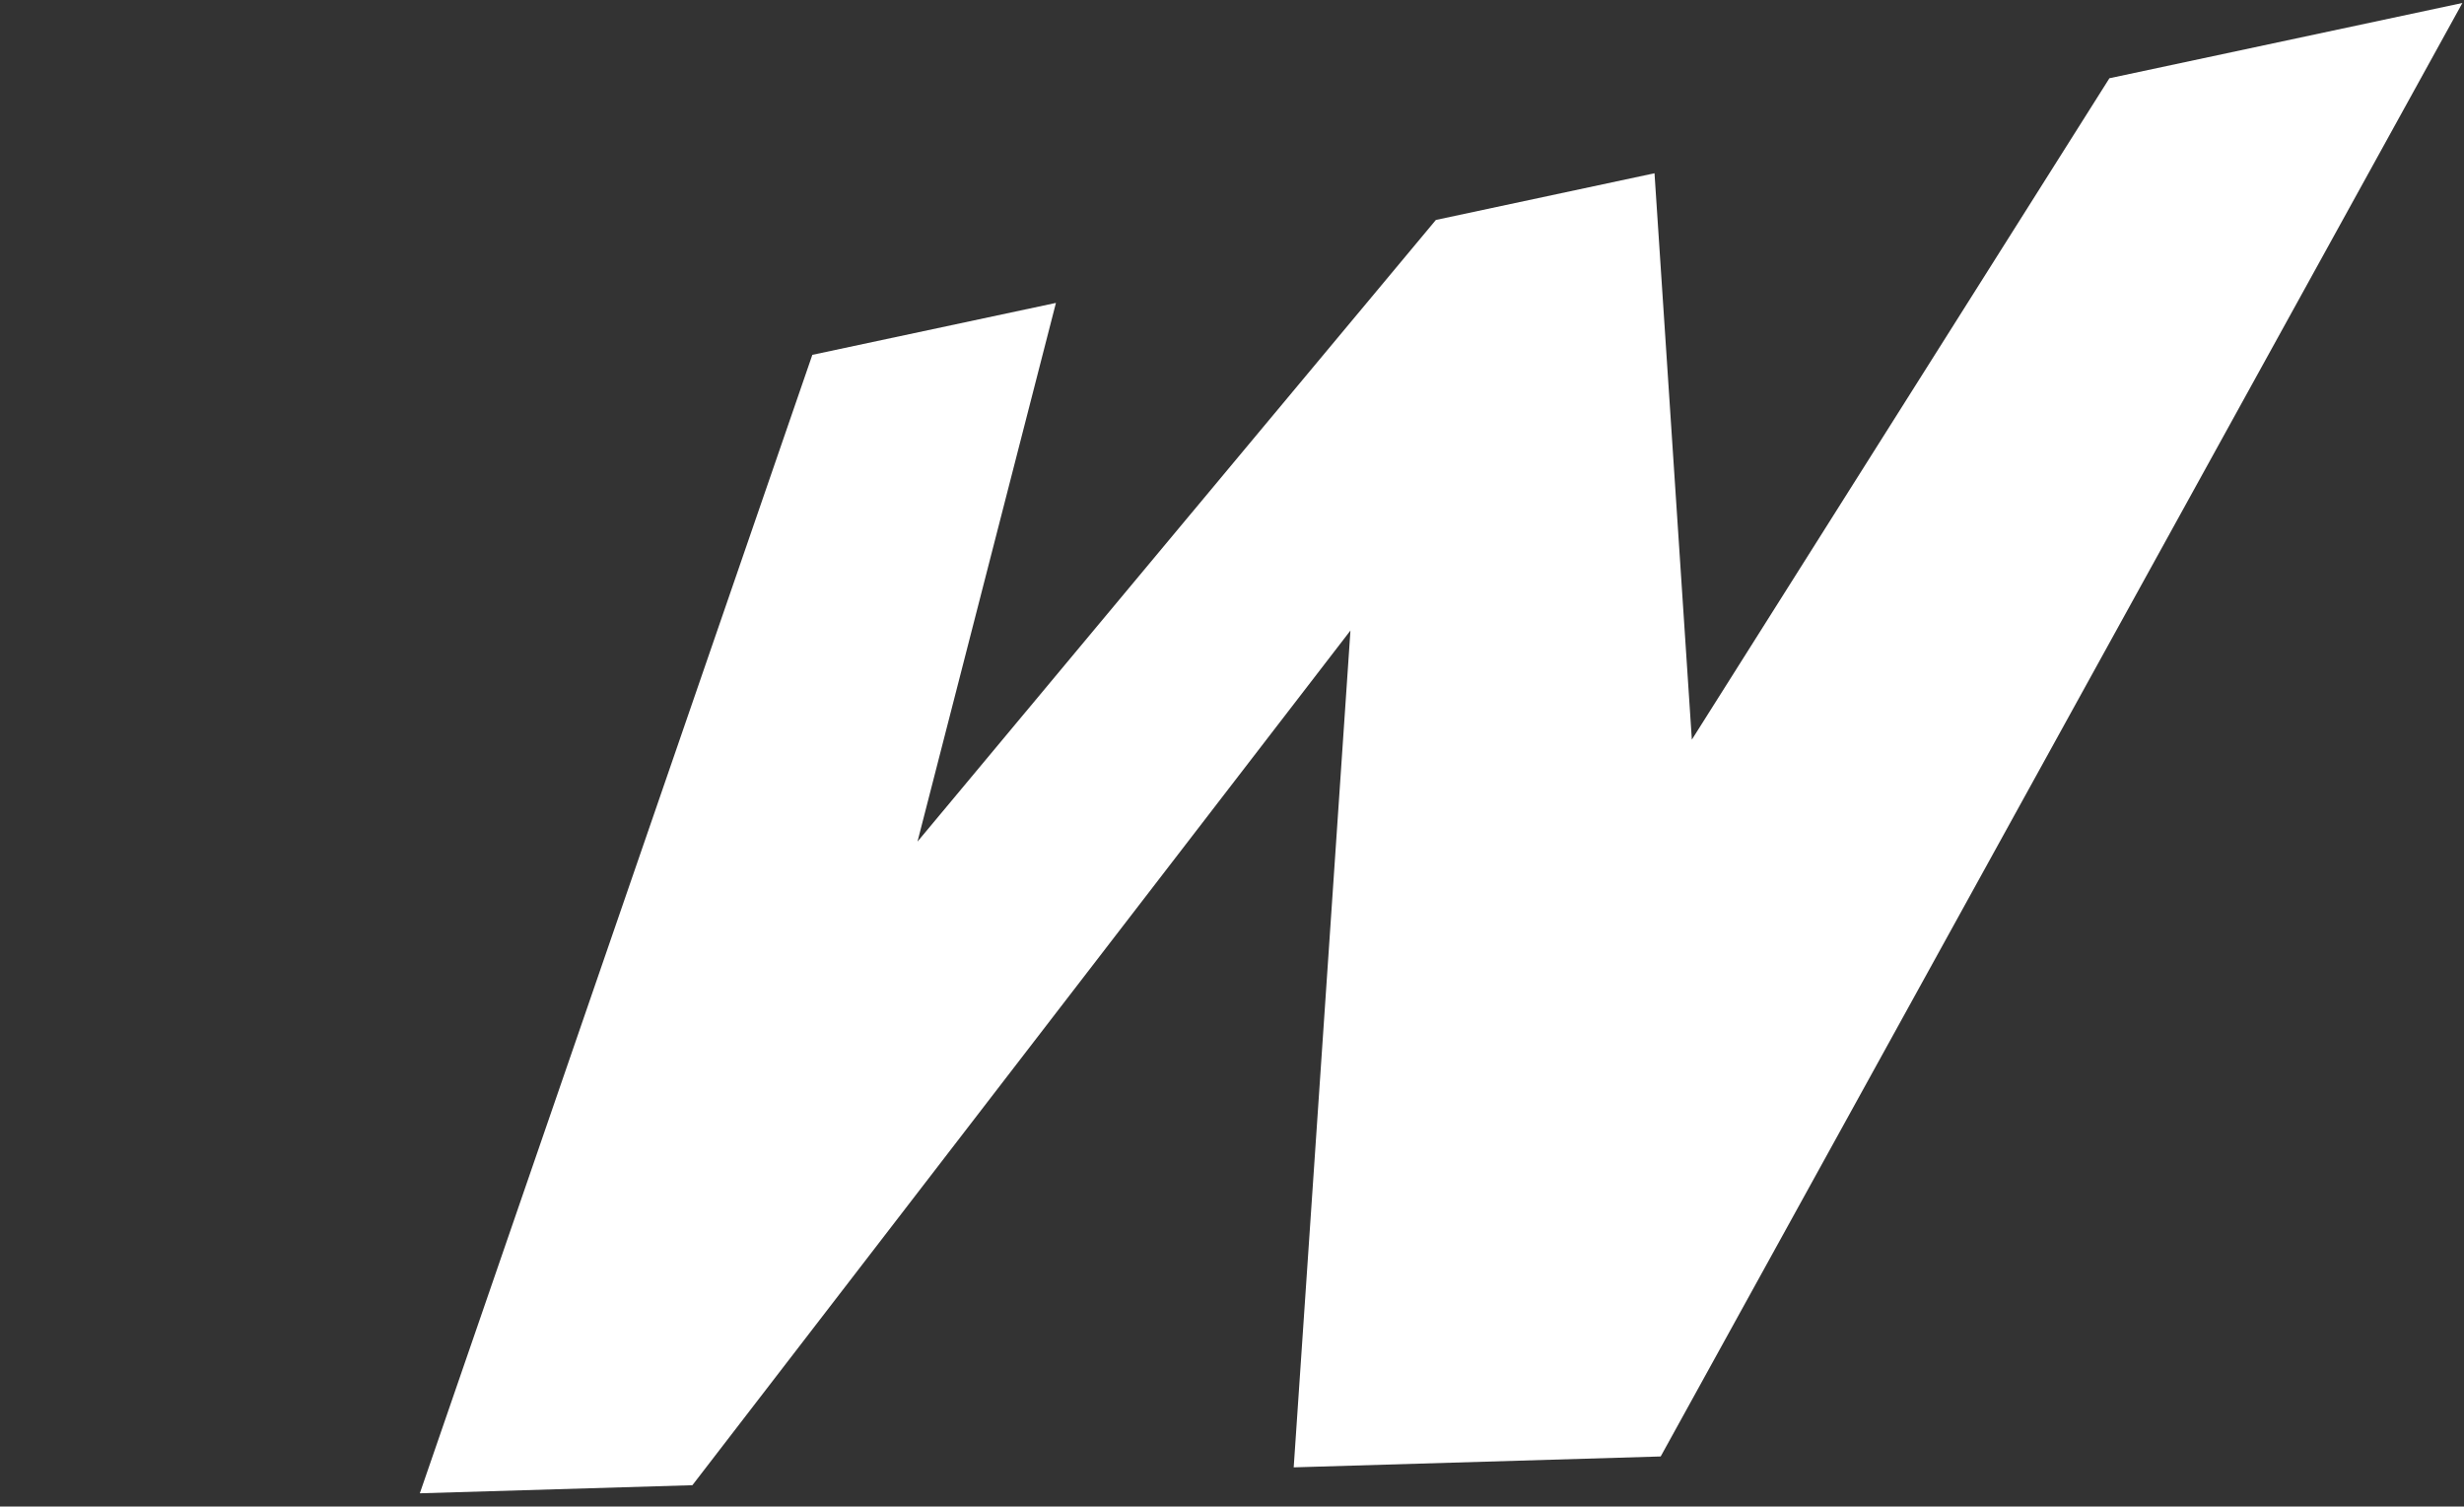 <svg xmlns="http://www.w3.org/2000/svg" width="568.172" height="347.393" viewBox="0 0 568.172 347.393">
  <rect x="0" y="0" width="568.172" height="347.393" fill="#333333" stroke="none"/>
  <g id="w" fill="#fff" stroke-miterlimit="10">
    <path d="M298.314,338.352,311.4,145.387,159.659,342.468l-62.852,1.866,90.51-262.511,56.172-11.978L211.563,194.066,331.1,50.717l50.412-10.765,8.611,130.6L486.408,18.044,567.8.688,382.938,335.839Z" stroke="none"/>
    <path d="M 383.198 336.074 L 382.877 336.083 L 298.233 338.584 L 297.944 338.592 L 297.957 338.405 L 311.099 146.083 L 159.922 342.5 L 159.788 342.673 L 159.55 342.68 L 96.687 344.537 L 96.47 344.544 L 96.526 344.38 L 187.13 81.878 L 187.163 81.782 L 187.378 81.736 L 243.544 69.756 L 243.705 69.721 L 243.687 69.789 L 212 193.282 L 330.897 50.745 L 330.966 50.663 L 331.146 50.625 L 381.55 39.859 L 381.742 39.818 L 381.746 39.887 L 390.379 169.7 L 486.154 18.082 L 486.209 17.996 L 486.427 17.949 L 567.801 0.592 L 568.148 0.518 L 568.077 0.646 L 383.308 335.874 L 383.198 336.074 Z M 298.685 338.111 L 382.679 335.605 L 567.446 0.858 L 486.607 18.092 L 390.415 170.538 L 389.869 171.403 L 389.818 170.617 L 381.285 40.086 L 331.237 50.77 L 211.785 194.06 L 211.125 194.852 L 211.313 194.122 L 243.272 69.97 L 187.47 81.866 L 97.144 344.125 L 159.53 342.264 L 311.164 145.401 L 311.71 144.692 L 311.667 145.323 L 298.685 338.111 Z" stroke="none" fill="rgba(0,0,0,0)"/>
  </g>
</svg>
